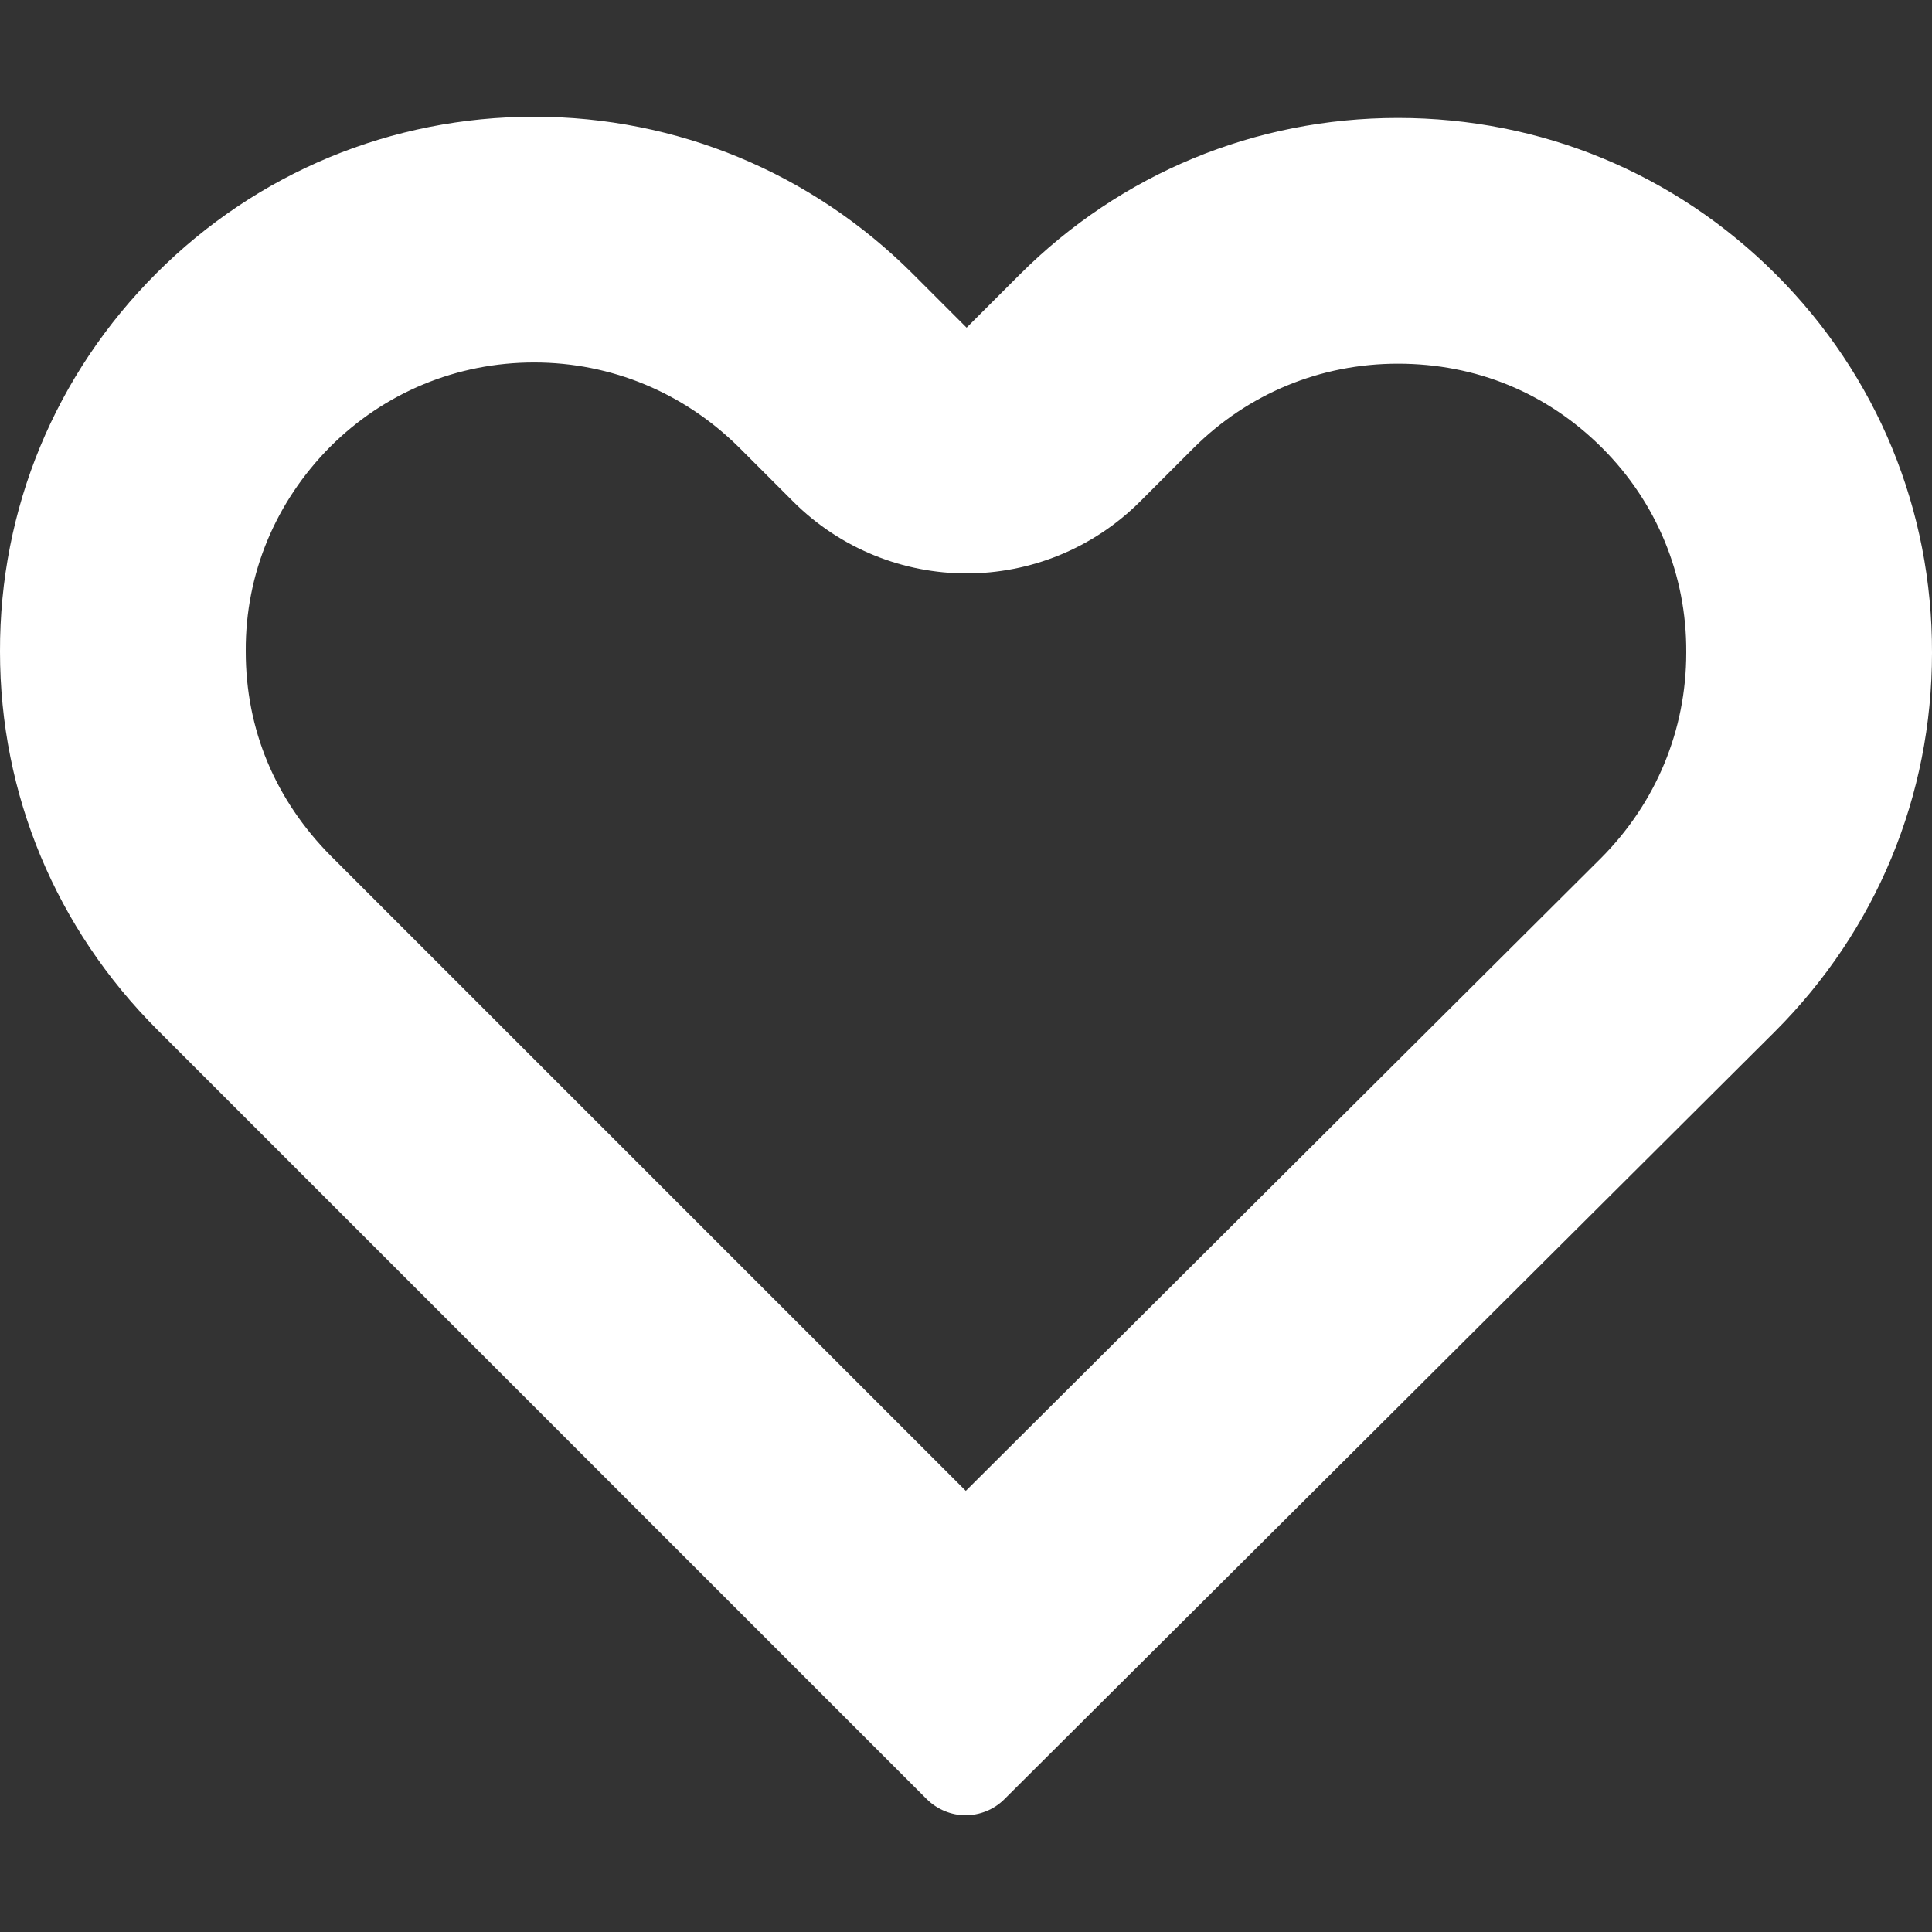 <?xml version="1.0" encoding="utf-8"?>
<!-- Generator: Adobe Illustrator 23.0.1, SVG Export Plug-In . SVG Version: 6.00 Build 0)  -->
<svg version="1.1" id="Camada_1" xmlns="http://www.w3.org/2000/svg" xmlns:xlink="http://www.w3.org/1999/xlink" x="0px" y="0px"
	 viewBox="0 0 471.7 471.7" style="enable-background:new 0 0 471.7 471.7;" xml:space="preserve">
<rect x="0" y="0" width="471.7" height="471.7" fill="#333333" stroke="none"/>
<style type="text/css">
	.st0{fill:#FFFFFF;}
</style>
<g>
	<path class="st0" d="M130.4,88.5c18.9,0,36.6,7.4,50.1,20.8l13.1,13.1c11.7,11.7,27.1,17.6,42.4,17.6s30.7-5.9,42.4-17.6l12.9-12.9
		c13.4-13.4,31.1-20.7,50-20.7c19.1,0,36.4,7.1,49.9,20.6c13.3,13.3,20.6,31,20.5,49.8c0,0.1,0,0.1,0,0.2c0,18.9-7.4,36.6-20.7,50
		L235.8,364l-155-155C67.2,195.3,60,178.1,60,159.1c0-0.1,0-0.1,0-0.2c-0.1-18.8,7.3-36.4,20.6-49.8
		C93.9,95.8,111.6,88.5,130.4,88.5 M130.4,28.5c-34.8,0-67.6,13.6-92.2,38.2C13.5,91.4-0.1,124.2,0,159.1
		c0,34.9,13.7,67.6,38.4,92.3l187.8,187.8c2.6,2.6,6.1,4,9.5,4c3.4,0,6.9-1.3,9.5-3.9l188.2-187.5c24.7-24.7,38.3-57.5,38.3-92.4
		c0.1-34.9-13.4-67.7-38.1-92.4c-24.7-24.7-57.4-38.2-92.3-38.2s-67.7,13.6-92.4,38.3L236,80l-13.1-13.1
		C198.2,42.2,165.3,28.5,130.4,28.5L130.4,28.5z"/>
</g>
</svg>
